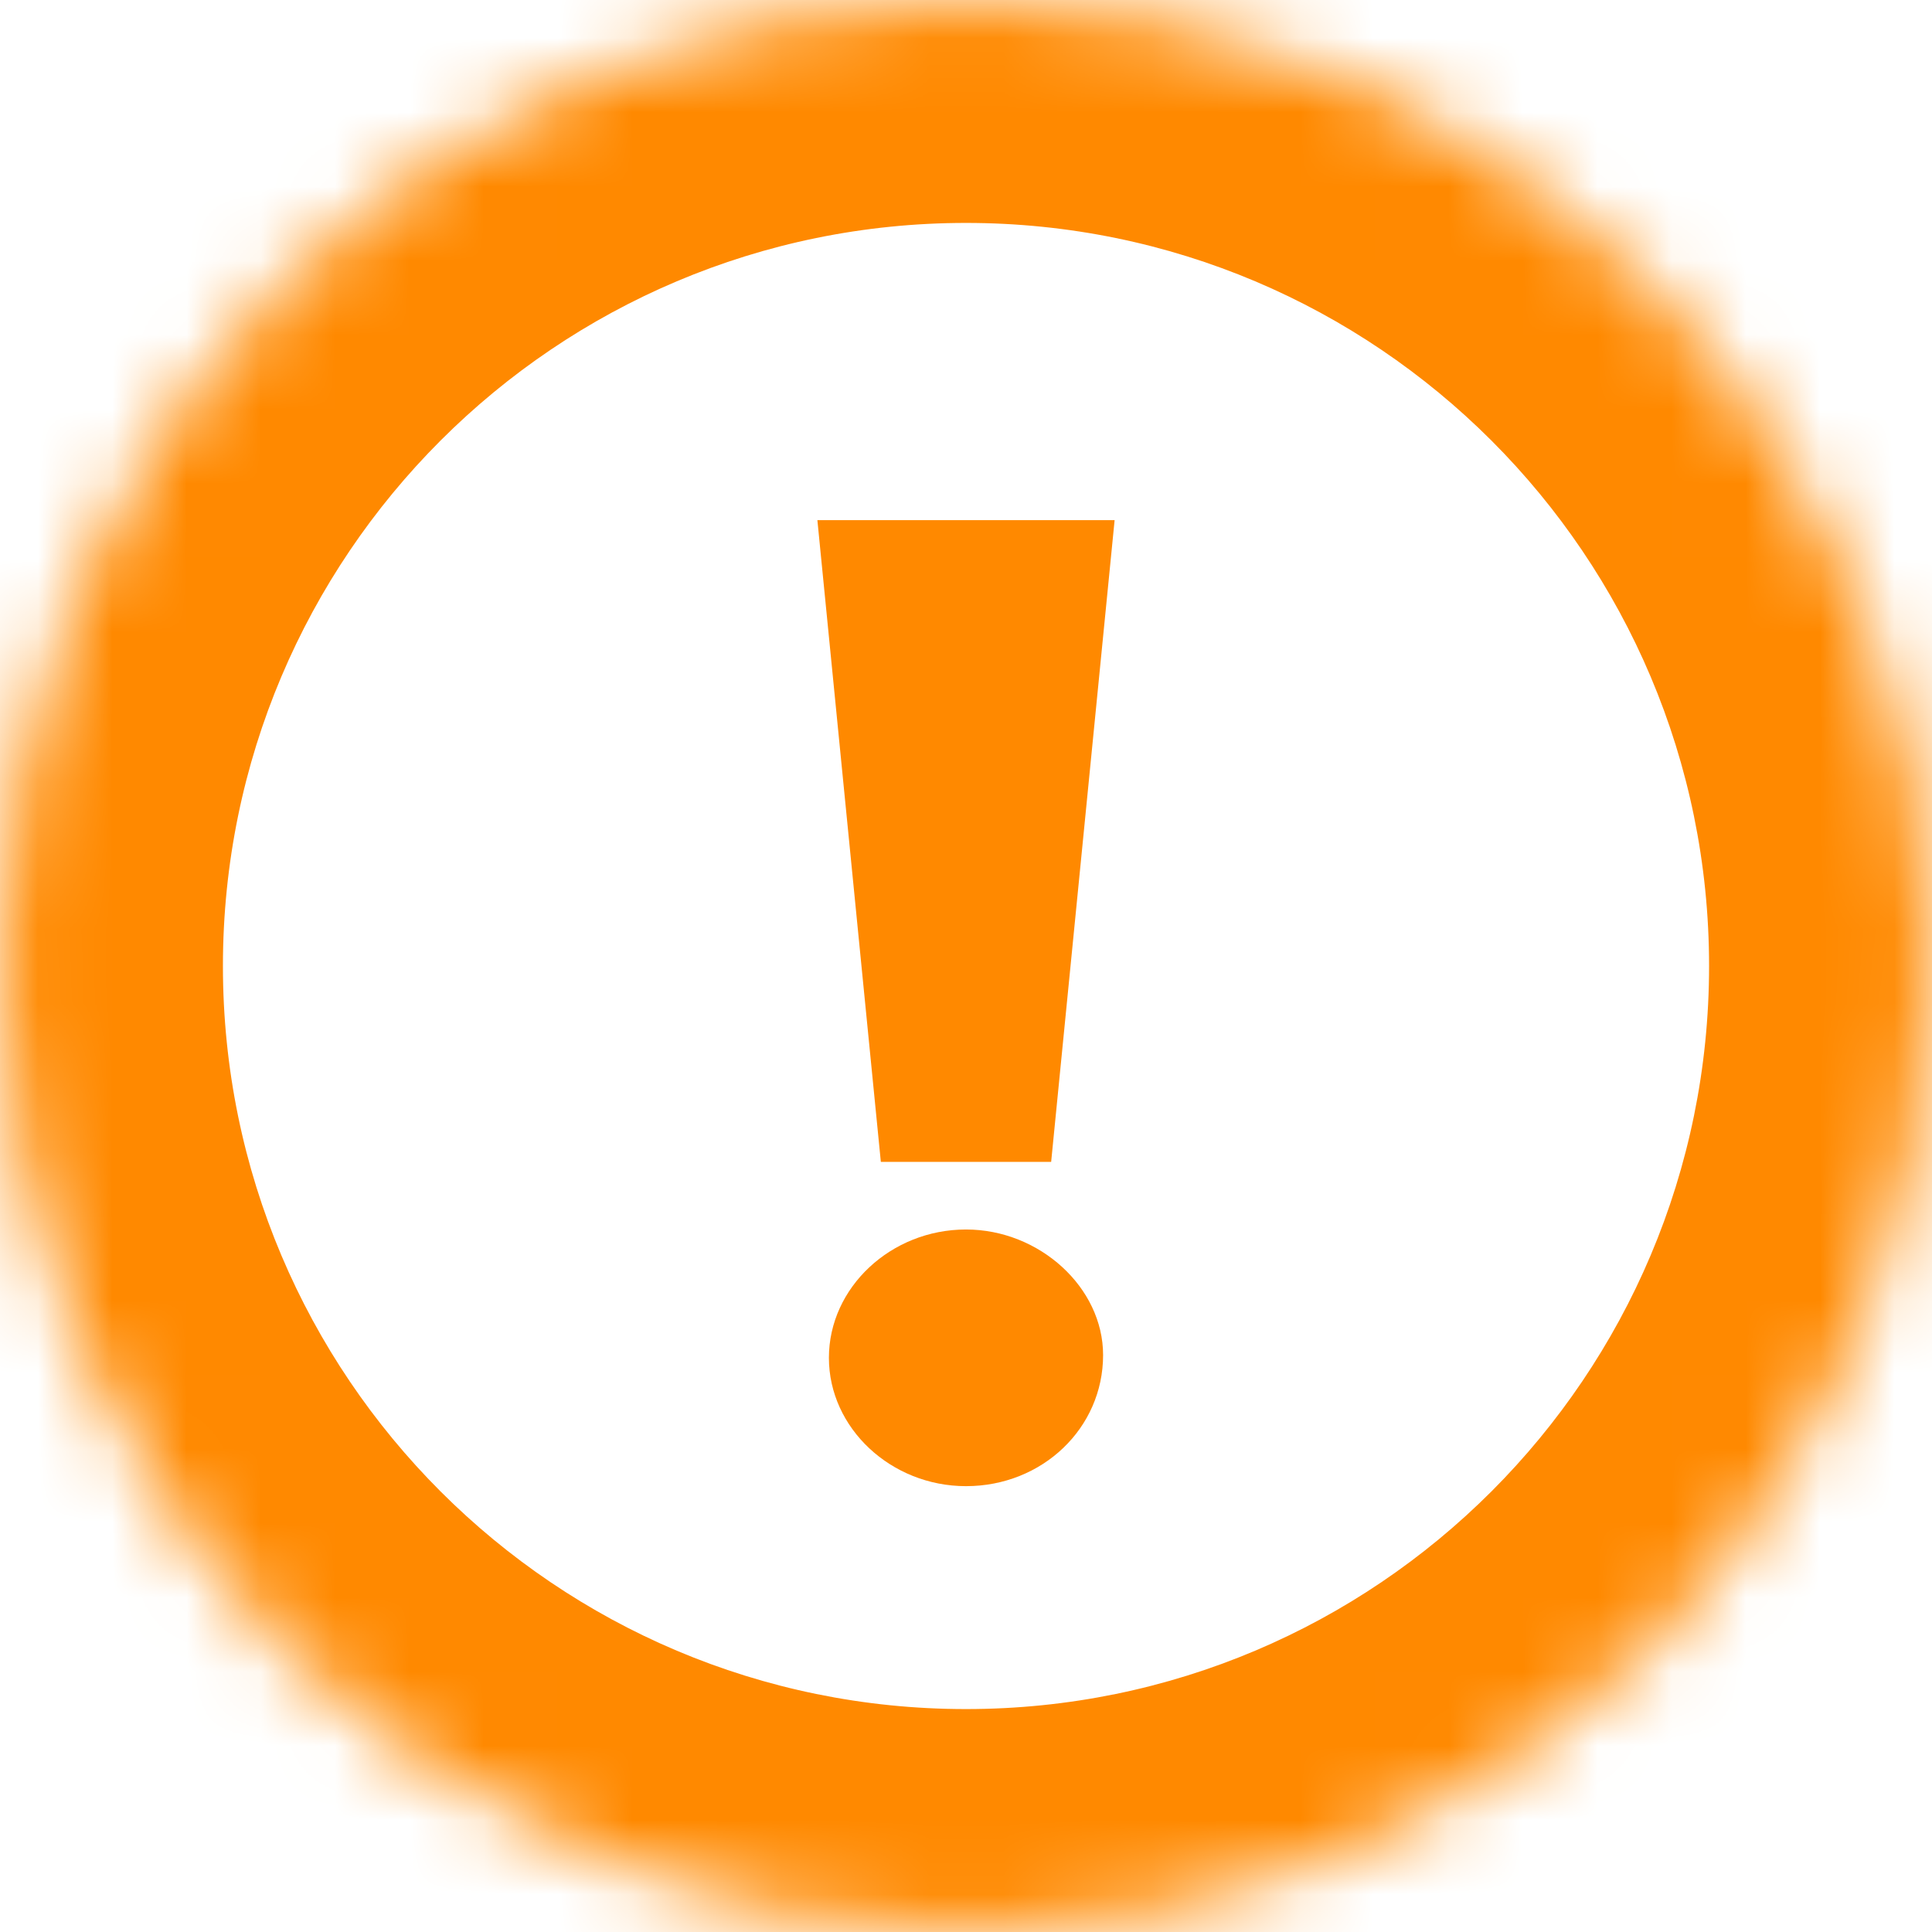 <svg width="26" height="26" viewBox="0 0 26 26" fill="none" xmlns="http://www.w3.org/2000/svg">
<mask id="path-1-inside-1" fill="white">
<path d="M13 0C20.18 -3.13834e-07 26 5.82 26 13C26 20.18 20.18 26 13 26C5.82 26 3.13835e-07 20.18 0 13C-3.13835e-07 5.82 5.82 3.13835e-07 13 0Z"/>
</mask>
<path d="M13 3C18.523 3 23 7.477 23 13H29C29 4.163 21.837 -3 13 -3V3ZM23 13C23 18.523 18.523 23 13 23V29C21.837 29 29 21.837 29 13H23ZM13 23C7.477 23 3 18.523 3 13H-3C-3 21.837 4.163 29 13 29V23ZM3 13C3 7.477 7.477 3 13 3V-3C4.163 -3 -3 4.163 -3 13H3Z" fill="#FF8900" mask="url(#path-1-inside-1)"/>
<path d="M15 7H11L11.854 15.636H14.146L15 7ZM14.845 18.236C14.845 17.327 13.99 16.546 13 16.546C11.99 16.546 11.155 17.327 11.155 18.273C11.155 19.218 11.99 20 13 20C14.029 20 14.845 19.218 14.845 18.236Z" fill="#FF8900"/>
</svg>
